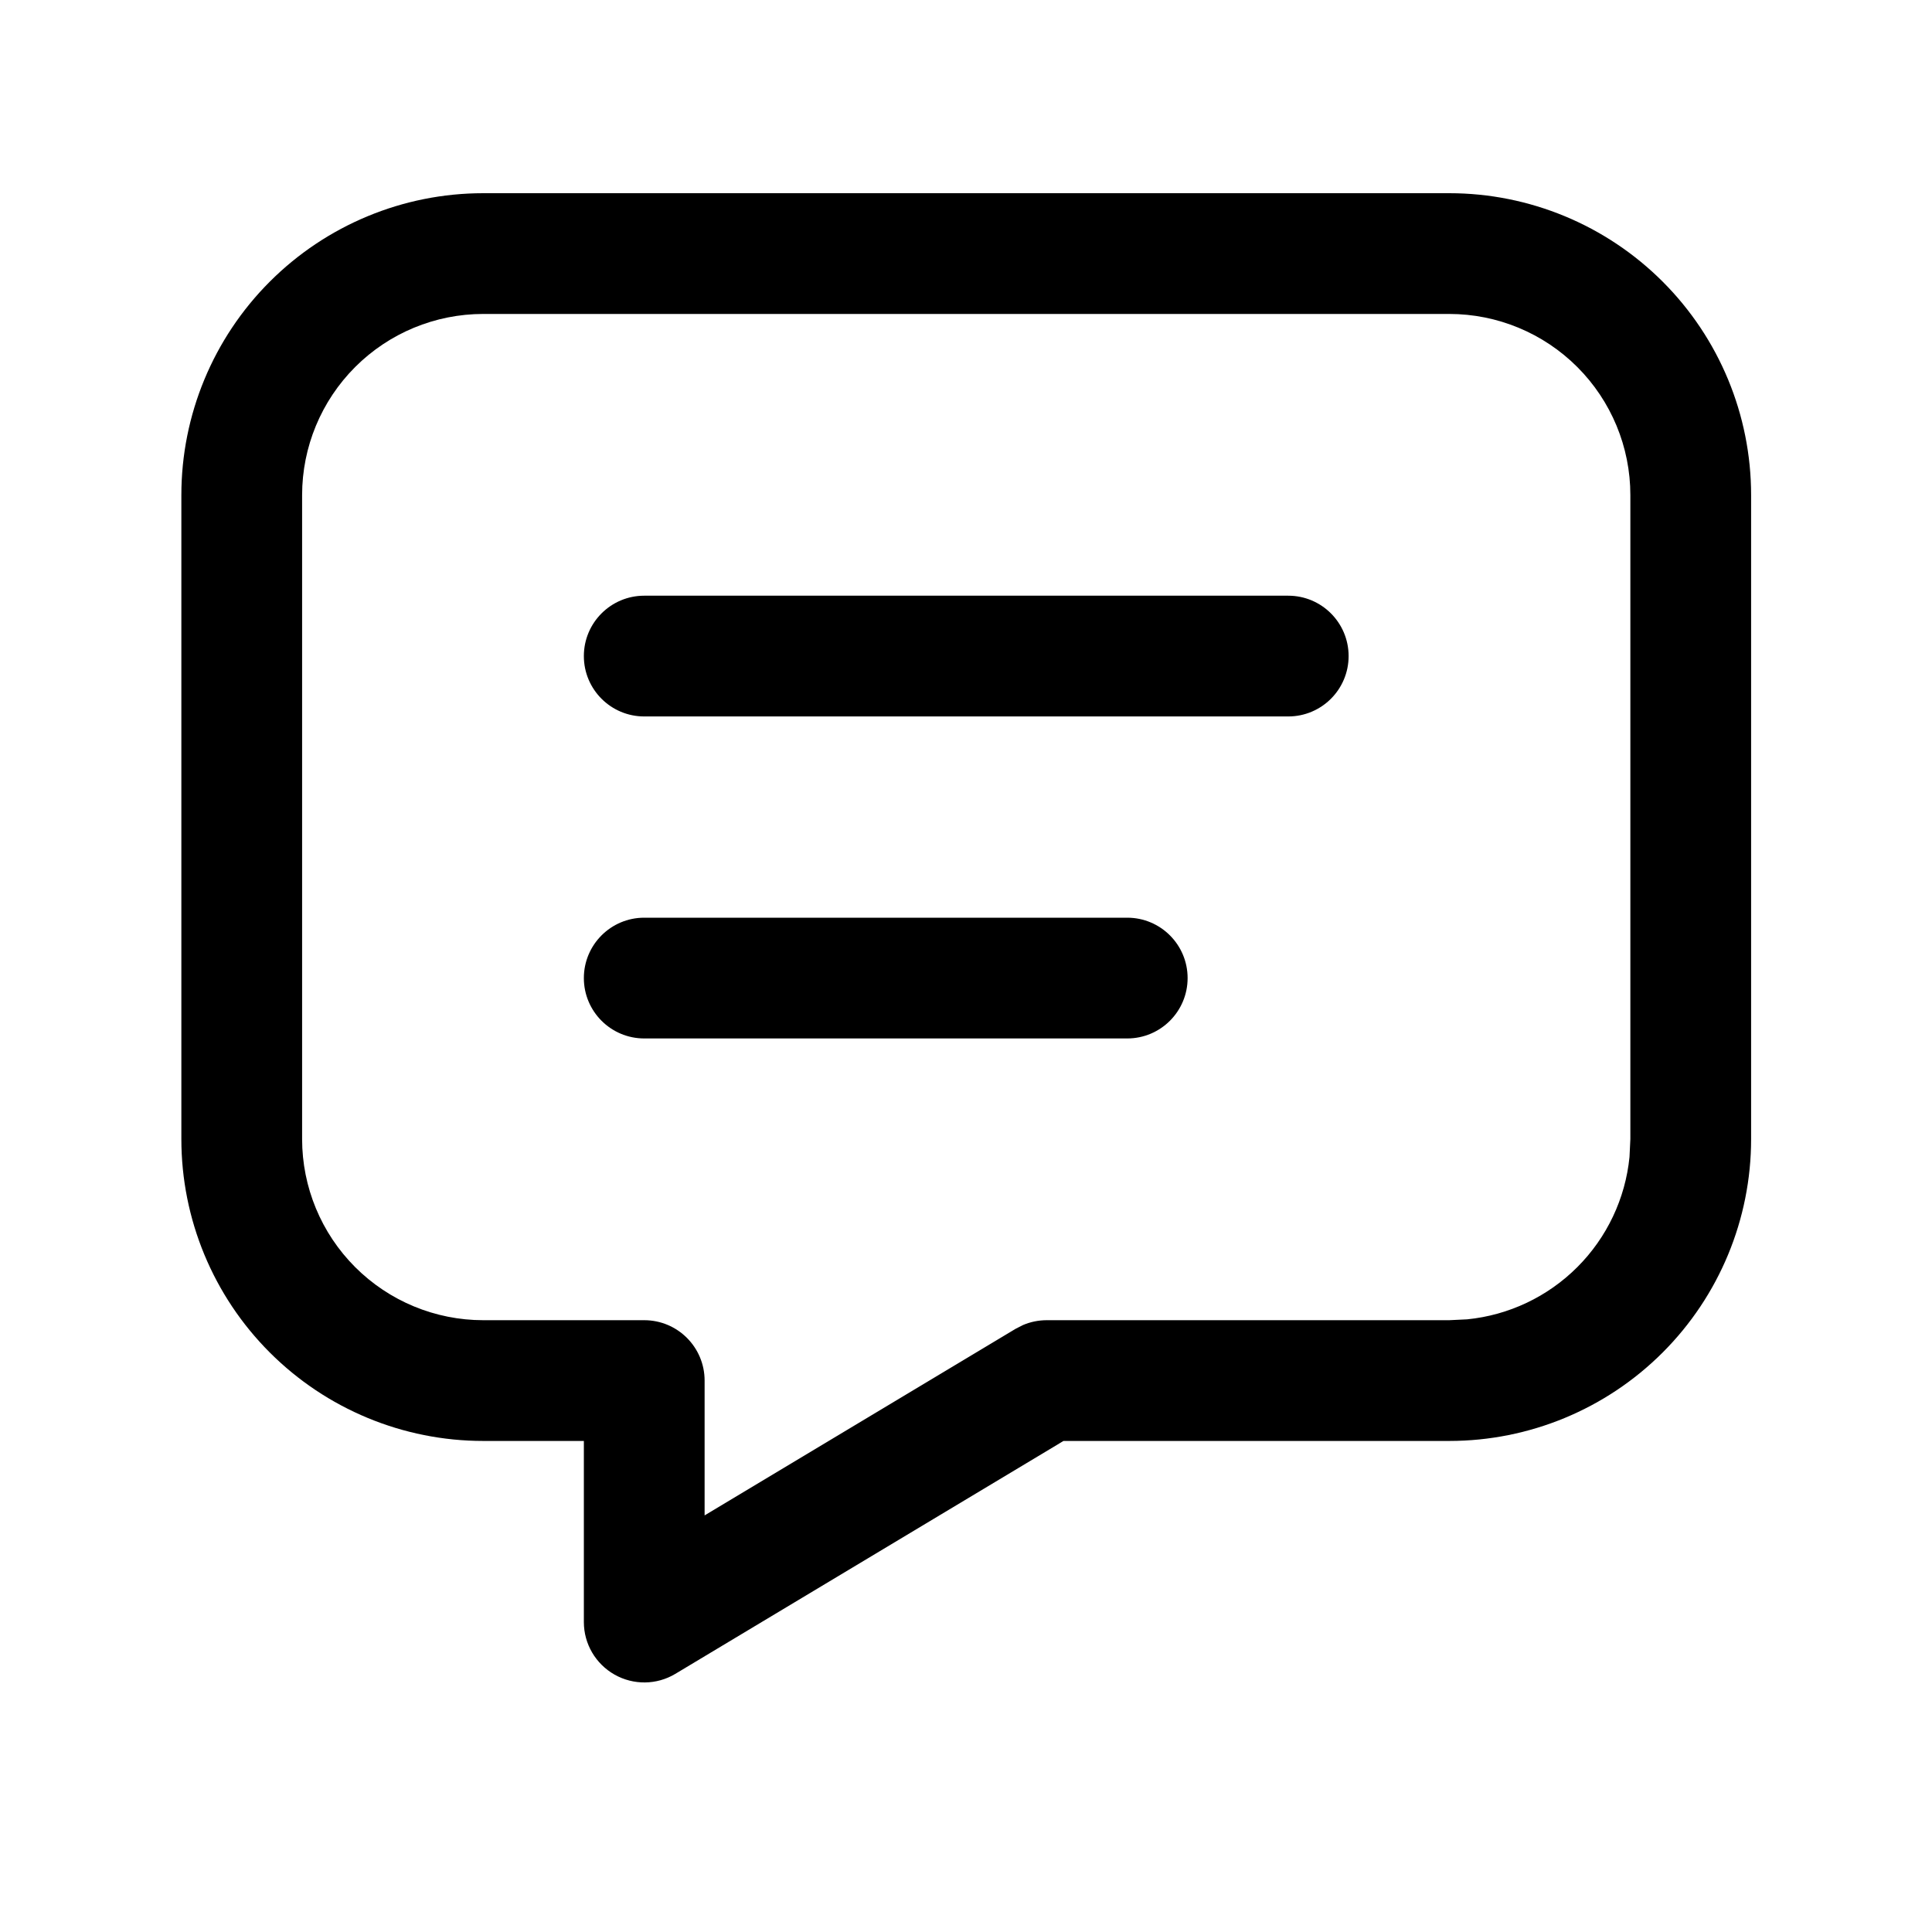 <svg width="1024" height="1024" viewBox="0 0 1024 1024" fill="none" xmlns="http://www.w3.org/2000/svg">
<path d="M597.458 486.4C615.131 486.4 629.458 500.727 629.458 518.4C629.458 536.073 615.131 550.4 597.458 550.4H341.458C323.785 550.4 309.458 536.073 309.458 518.4C309.458 500.727 323.785 486.4 341.458 486.4H597.458Z" fill="black"/>
<path d="M682.792 315.733C700.465 315.733 714.792 330.06 714.792 347.733C714.792 365.406 700.465 379.733 682.792 379.733H341.458C323.785 379.733 309.458 365.406 309.458 347.733C309.458 330.06 323.785 315.733 341.458 315.733H682.792Z" fill="black"/>
<path fill-rule="evenodd" clip-rule="evenodd" d="M768.125 102.4C810.56 102.4 851.244 119.269 881.25 149.275C911.256 179.281 928.125 219.965 928.125 262.4V603.733C928.125 646.168 911.256 686.852 881.25 716.858C851.244 746.864 810.56 763.733 768.125 763.733H563.667L357.917 887.192C348.035 893.115 335.735 893.241 325.708 887.567C315.676 881.886 309.458 871.262 309.458 859.733V763.733H256.125C213.69 763.733 173.006 746.864 143 716.858C112.994 686.852 96.125 646.168 96.125 603.733V262.4C96.125 219.965 112.994 179.281 143 149.275C173.006 119.269 213.69 102.4 256.125 102.4H768.125ZM256.125 166.4C230.664 166.4 206.253 176.521 188.25 194.525C170.246 212.528 160.125 236.939 160.125 262.4V603.733C160.125 629.194 170.247 653.605 188.25 671.608C206.253 689.612 230.664 699.733 256.125 699.733H341.458C359.131 699.733 373.458 714.06 373.458 731.733V803.192L538.333 704.275L542.167 702.317C546.14 700.611 550.438 699.733 554.792 699.733H768.125L777.625 699.275C799.598 697.091 820.249 687.359 836 671.608C851.751 655.858 861.483 635.206 863.667 613.233L864.125 603.733V262.4C864.125 236.939 854.004 212.528 836 194.525C817.997 176.521 793.586 166.4 768.125 166.4H256.125Z" fill="black"/>
</svg>
